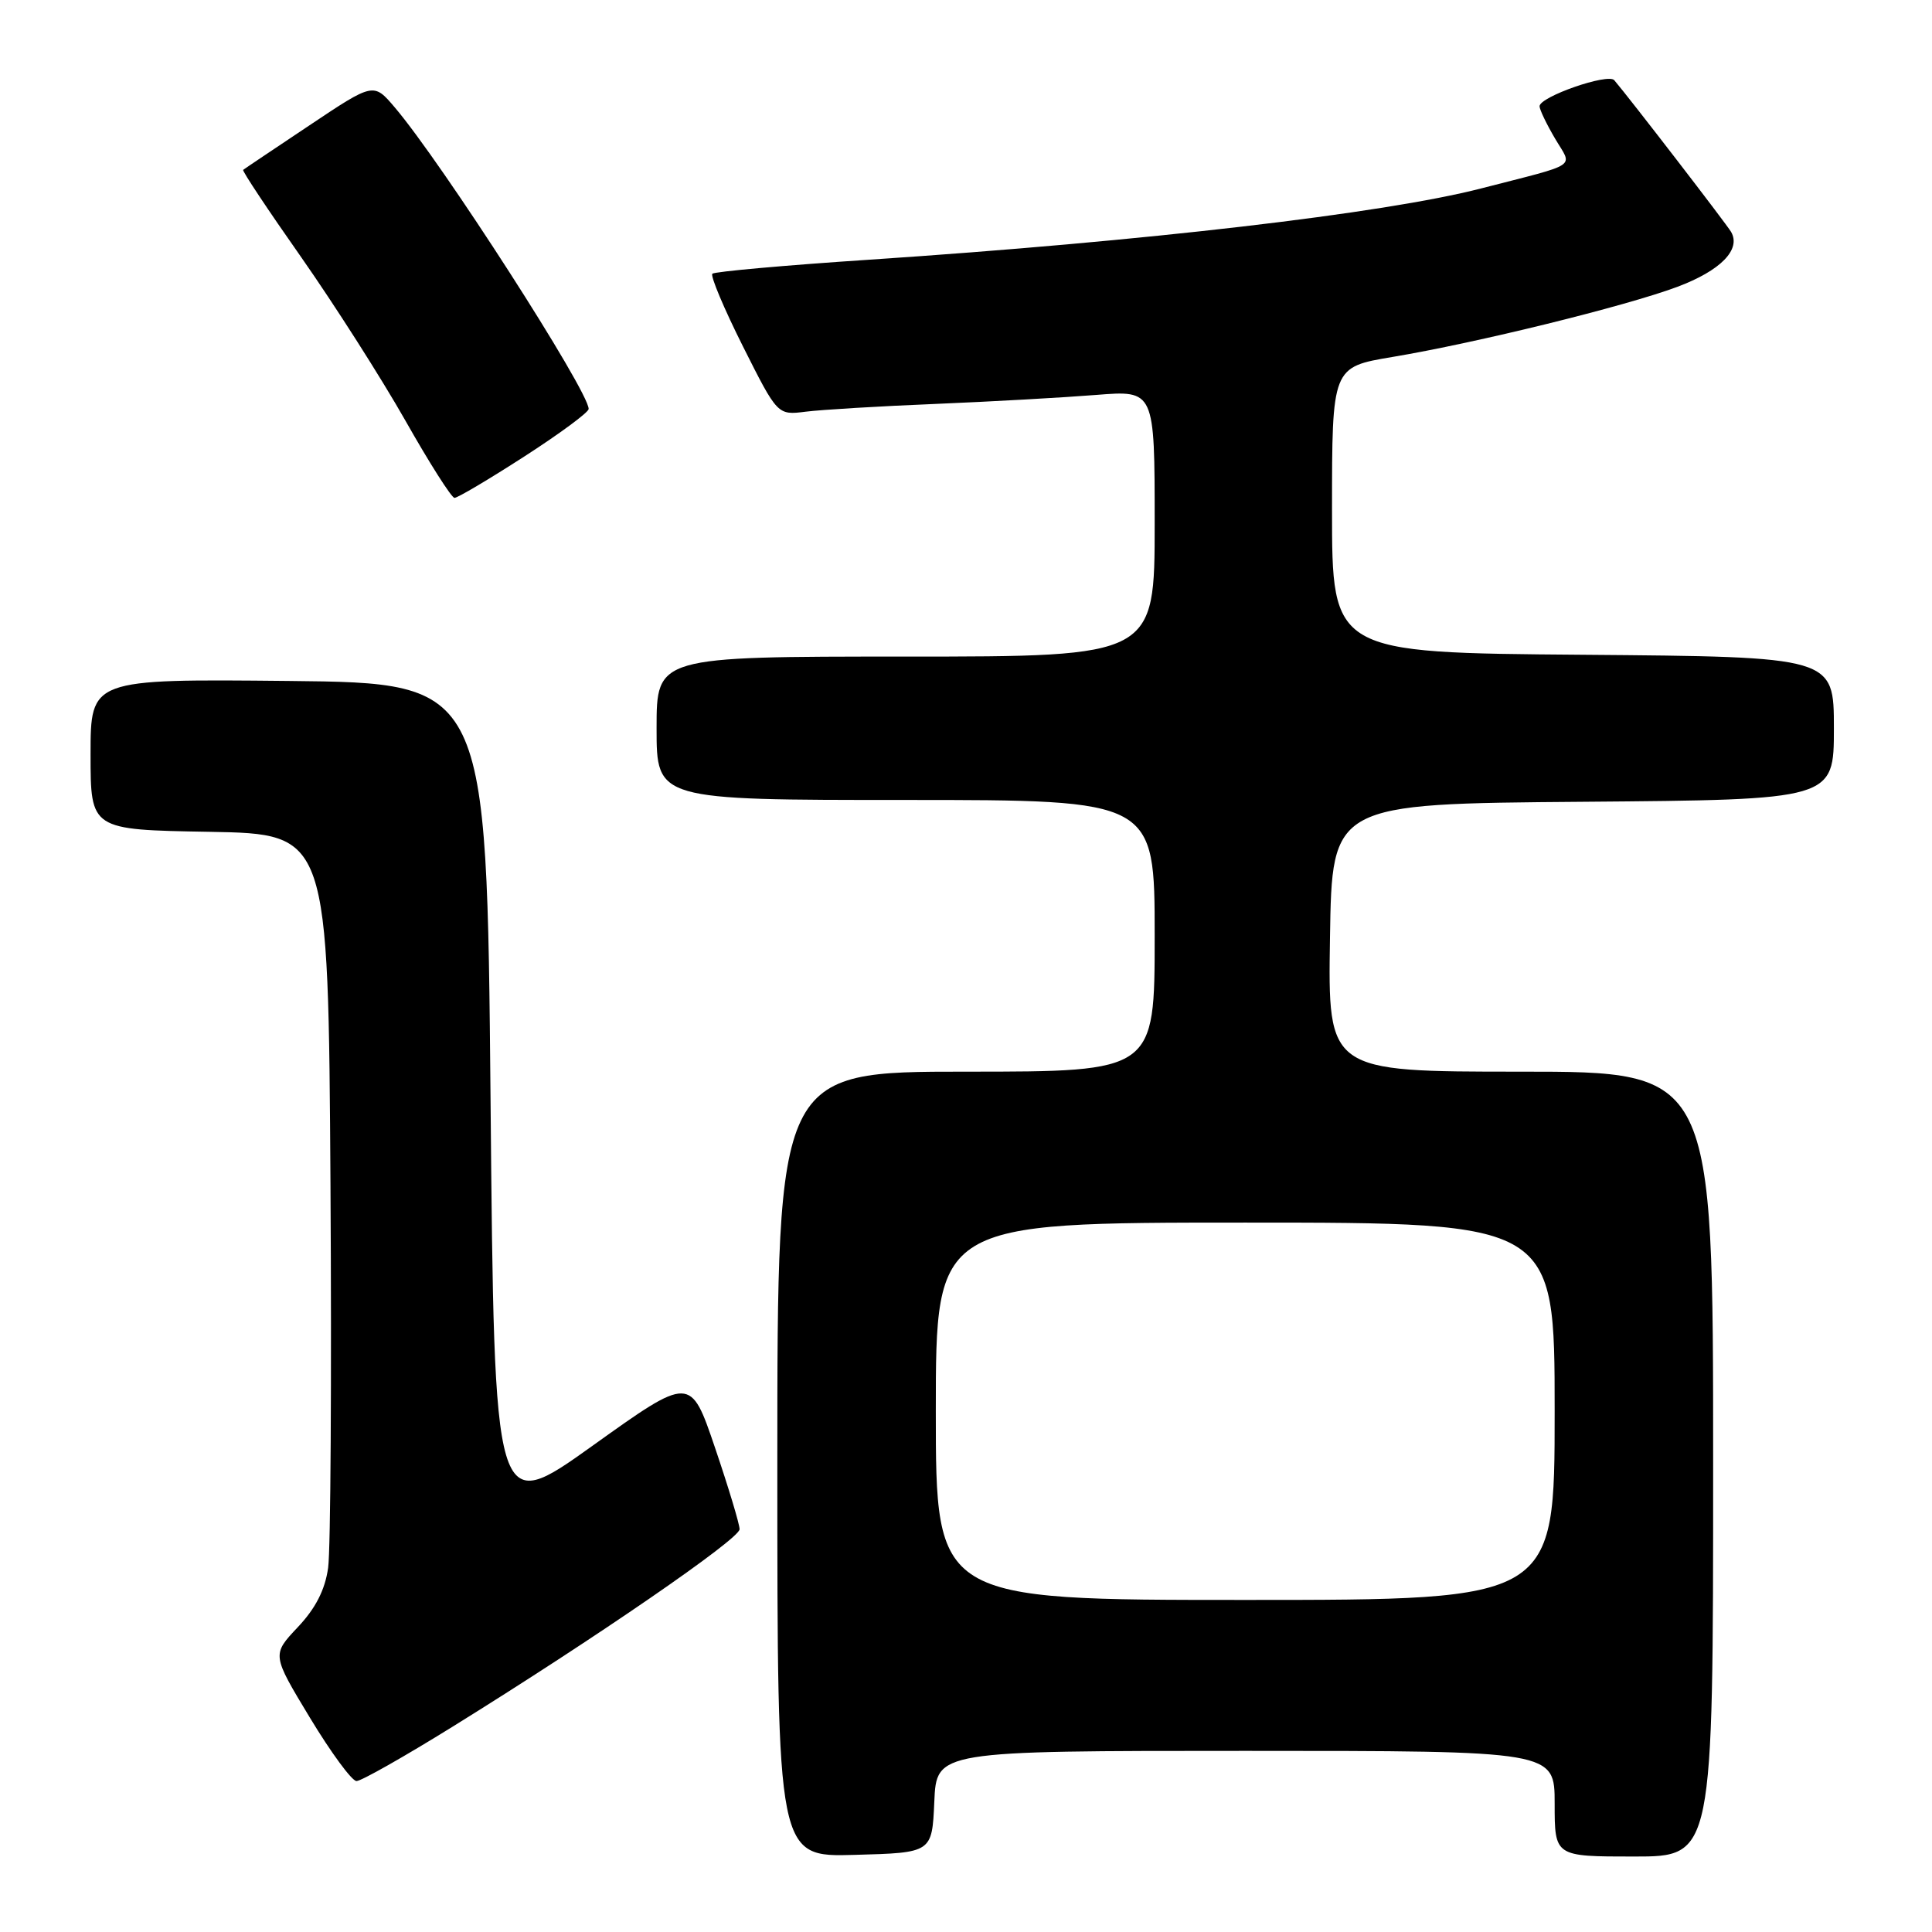<?xml version="1.0" encoding="UTF-8" standalone="no"?>
<!DOCTYPE svg PUBLIC "-//W3C//DTD SVG 1.1//EN" "http://www.w3.org/Graphics/SVG/1.1/DTD/svg11.dtd" >
<svg xmlns="http://www.w3.org/2000/svg" xmlns:xlink="http://www.w3.org/1999/xlink" version="1.1" viewBox="0 0 256 256">
 <g >
 <path fill="currentColor"
d=" M 123.80 238.75 C 124.09 232.00 124.09 232.00 165.05 232.00 C 206.00 232.00 206.00 232.00 206.00 239.00 C 206.00 246.00 206.00 246.00 216.50 246.00 C 227.00 246.00 227.00 246.00 227.00 194.00 C 227.00 142.00 227.00 142.00 201.48 142.00 C 175.95 142.00 175.95 142.00 176.23 124.25 C 176.50 106.50 176.50 106.50 209.75 106.24 C 243.00 105.97 243.00 105.97 243.00 96.50 C 243.00 87.03 243.00 87.03 209.75 86.76 C 176.50 86.50 176.50 86.50 176.50 67.57 C 176.50 48.64 176.50 48.64 184.50 47.30 C 195.62 45.44 215.37 40.58 222.25 38.01 C 227.99 35.86 230.73 33.06 229.38 30.73 C 228.77 29.68 216.06 13.18 213.90 10.63 C 213.08 9.66 204.00 12.82 204.00 14.08 C 204.00 14.52 204.93 16.46 206.07 18.39 C 208.37 22.29 209.45 21.57 196.25 24.97 C 183.31 28.30 151.67 31.98 115.21 34.41 C 104.04 35.15 94.68 35.99 94.39 36.27 C 94.11 36.56 95.93 40.89 98.45 45.91 C 103.03 55.02 103.03 55.02 106.76 54.55 C 108.82 54.29 116.58 53.82 124.00 53.52 C 131.43 53.21 140.99 52.67 145.25 52.33 C 153.00 51.71 153.00 51.71 153.00 69.36 C 153.00 87.00 153.00 87.00 120.00 87.00 C 87.00 87.00 87.00 87.00 87.00 96.50 C 87.00 106.00 87.00 106.00 120.00 106.00 C 153.00 106.00 153.00 106.00 153.00 124.00 C 153.00 142.00 153.00 142.00 128.00 142.00 C 103.00 142.00 103.00 142.00 103.00 194.03 C 103.00 246.07 103.00 246.07 113.25 245.78 C 123.50 245.50 123.50 245.50 123.80 238.75 Z  M 59.93 228.82 C 78.96 217.02 98.00 203.92 98.00 202.63 C 98.00 201.97 96.54 197.12 94.75 191.85 C 91.50 182.28 91.50 182.28 78.50 191.58 C 65.50 200.87 65.50 200.87 65.00 145.69 C 64.50 90.50 64.50 90.50 38.25 90.23 C 12.00 89.97 12.00 89.97 12.00 99.96 C 12.00 109.95 12.00 109.95 27.75 110.22 C 43.50 110.50 43.50 110.50 43.79 157.00 C 43.95 182.57 43.81 205.41 43.48 207.74 C 43.07 210.67 41.82 213.11 39.45 215.62 C 36.02 219.26 36.02 219.26 41.08 227.63 C 43.86 232.23 46.63 236.00 47.24 236.00 C 47.86 236.00 53.56 232.77 59.93 228.82 Z  M 69.47 60.49 C 74.16 57.47 78.00 54.63 78.00 54.19 C 78.00 51.80 58.56 21.57 52.30 14.22 C 49.50 10.93 49.50 10.93 41.00 16.61 C 36.33 19.73 32.37 22.38 32.22 22.51 C 32.06 22.63 35.53 27.85 39.93 34.11 C 44.32 40.38 50.52 50.10 53.71 55.72 C 56.89 61.34 59.82 65.95 60.22 65.97 C 60.61 65.99 64.77 63.52 69.47 60.49 Z  M 124.00 187.00 C 124.00 162.00 124.00 162.00 165.00 162.00 C 206.00 162.00 206.00 162.00 206.00 187.00 C 206.00 212.00 206.00 212.00 165.00 212.00 C 124.00 212.00 124.00 212.00 124.00 187.00 Z "/>
</g>
</svg>